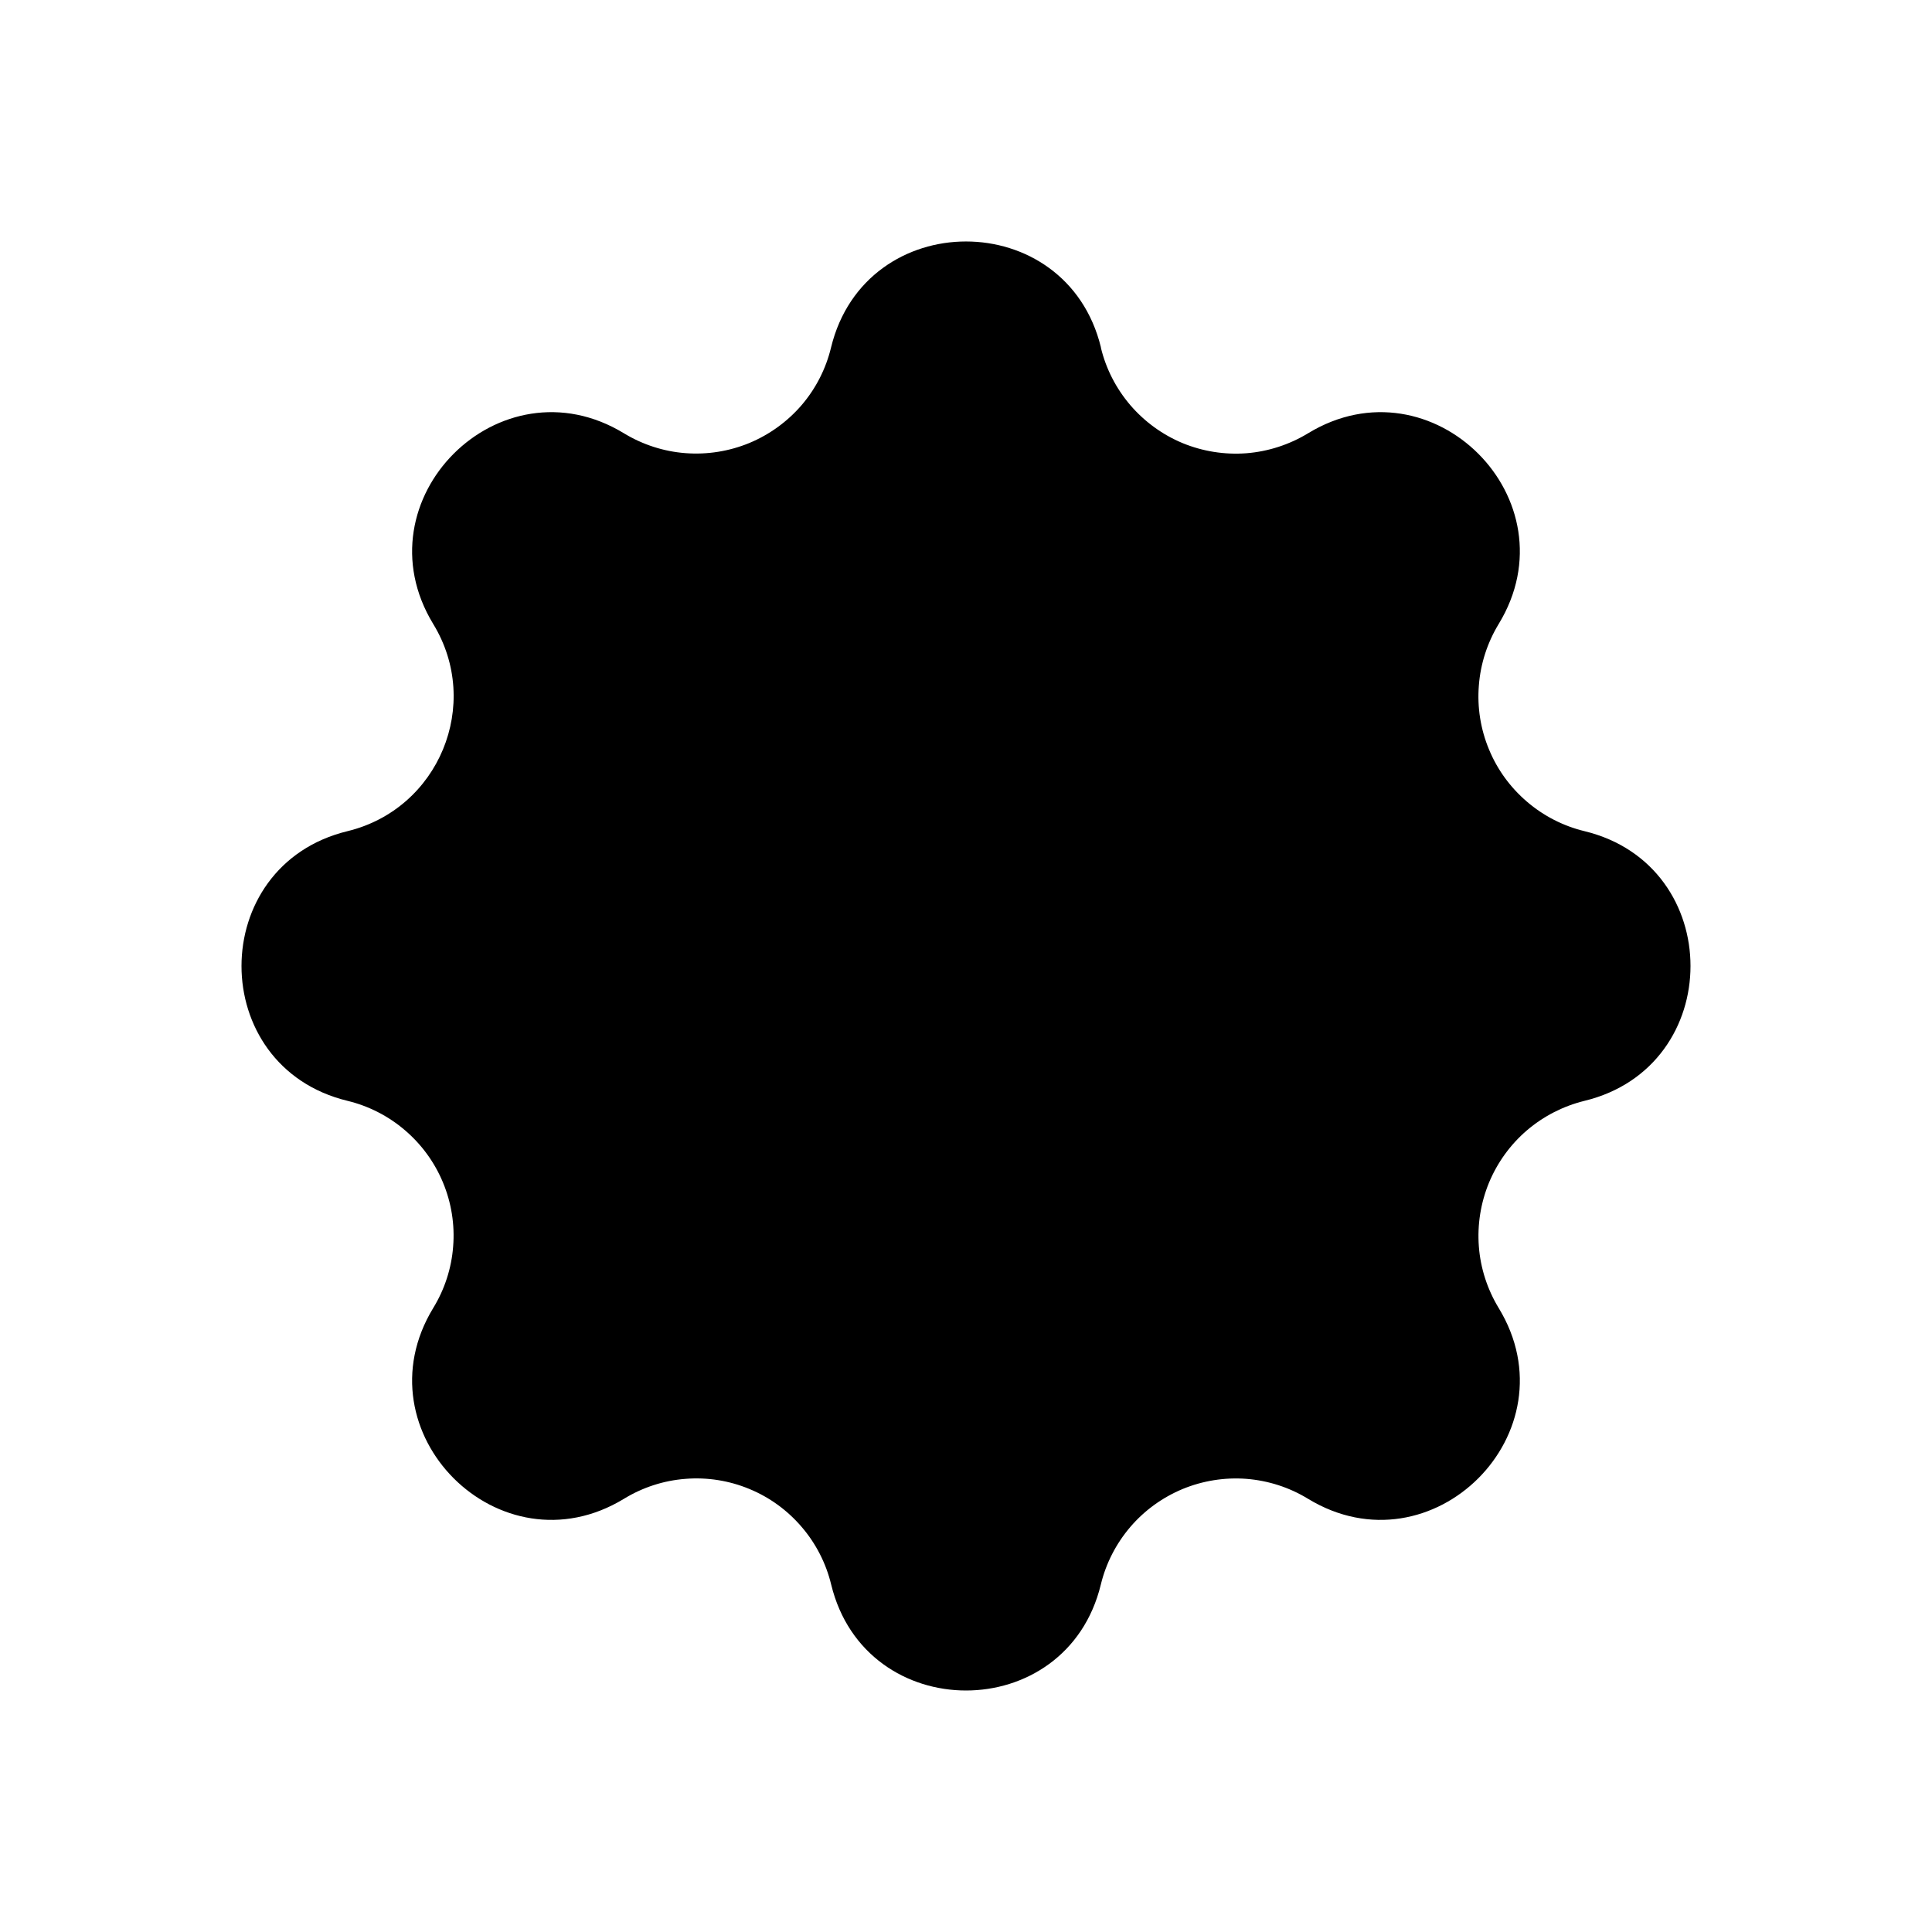 <svg width="20" height="20" viewBox="0 0 20 20"  xmlns="http://www.w3.org/2000/svg">
<path fill-rule="evenodd" clip-rule="evenodd" d="M11.397 3.597C11.041 2.134 8.959 2.134 8.603 3.597C8.55 3.817 8.446 4.021 8.299 4.193C8.152 4.364 7.966 4.499 7.757 4.586C7.548 4.672 7.322 4.708 7.097 4.691C6.871 4.674 6.653 4.603 6.46 4.486C5.174 3.702 3.702 5.174 4.485 6.46C4.992 7.291 4.543 8.374 3.598 8.604C2.134 8.959 2.134 11.042 3.598 11.396C3.817 11.449 4.022 11.554 4.193 11.701C4.365 11.848 4.5 12.034 4.586 12.242C4.673 12.451 4.709 12.678 4.691 12.903C4.674 13.129 4.603 13.347 4.485 13.54C3.702 14.826 5.174 16.298 6.46 15.515C6.653 15.397 6.871 15.326 7.097 15.309C7.322 15.291 7.549 15.327 7.758 15.414C7.967 15.5 8.152 15.635 8.299 15.807C8.446 15.978 8.551 16.183 8.604 16.402C8.959 17.866 11.042 17.866 11.396 16.402C11.449 16.183 11.554 15.979 11.701 15.807C11.848 15.635 12.034 15.501 12.243 15.414C12.452 15.328 12.678 15.292 12.903 15.309C13.129 15.327 13.347 15.397 13.54 15.515C14.826 16.298 16.298 14.826 15.514 13.54C15.397 13.347 15.326 13.129 15.309 12.903C15.292 12.678 15.328 12.452 15.414 12.243C15.501 12.034 15.635 11.848 15.807 11.701C15.979 11.554 16.183 11.45 16.402 11.396C17.866 11.041 17.866 8.959 16.402 8.604C16.183 8.551 15.978 8.446 15.807 8.299C15.635 8.152 15.5 7.967 15.414 7.758C15.327 7.549 15.291 7.322 15.309 7.097C15.326 6.871 15.397 6.653 15.514 6.46C16.298 5.174 14.826 3.702 13.54 4.486C13.347 4.603 13.129 4.674 12.903 4.692C12.678 4.709 12.451 4.673 12.242 4.587C12.033 4.5 11.848 4.365 11.701 4.194C11.554 4.022 11.449 3.818 11.396 3.598L11.397 3.597Z" />
<path d="M11.667 10C11.667 10.921 10.921 11.667 10 11.667C9.08 11.667 8.333 10.921 8.333 10C8.333 9.08 9.08 8.333 10 8.333C10.921 8.333 11.667 9.08 11.667 10Z" />
</svg>
